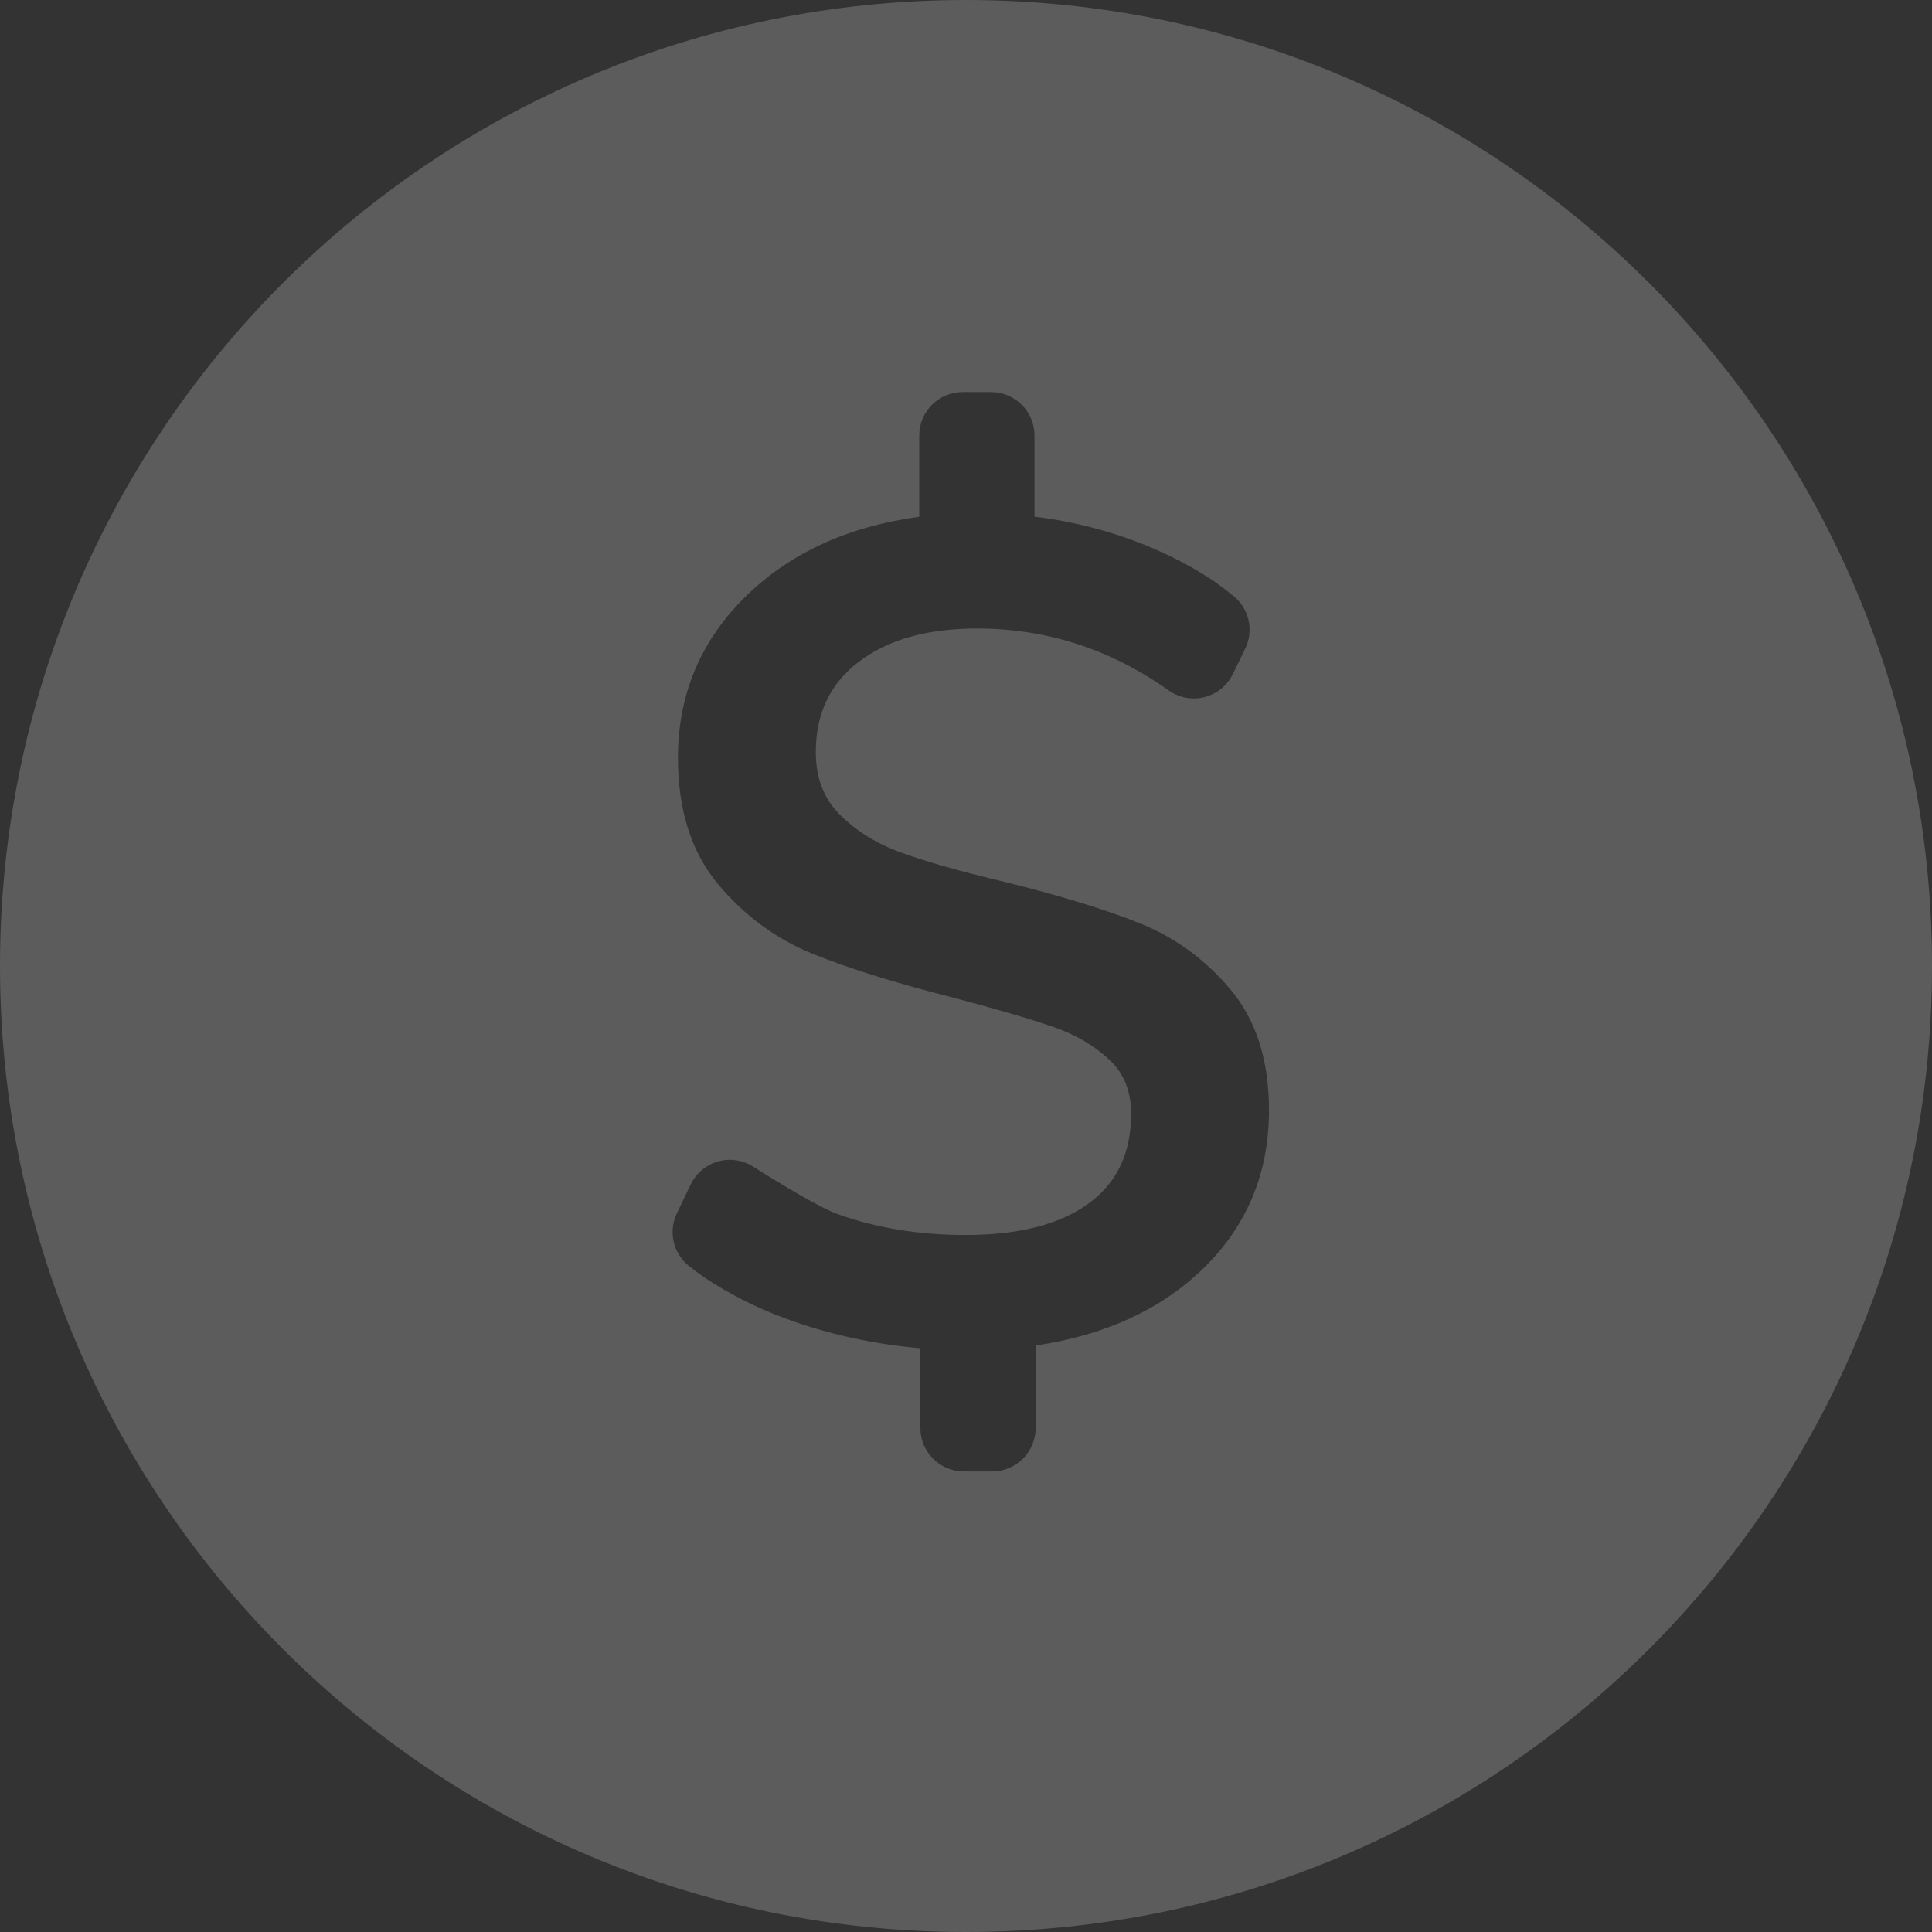 <?xml version="1.0" encoding="UTF-8"?>
<svg width="72px" height="72px" viewBox="0 0 72 72" version="1.1" xmlns="http://www.w3.org/2000/svg" xmlns:xlink="http://www.w3.org/1999/xlink">
    <rect x="0" y="0" width="72" height="72" fill="#333333" stroke="none"/>
    <title>Shape</title>
    <g id="Page-1" stroke="none" stroke-width="1" fill="none" fill-rule="evenodd" fill-opacity="0.2">
        <g id="Desktop-HD-Copy-3" transform="translate(-156, -262)" fill="#FFFFFF" fill-rule="nonzero">
            <path d="M192,262 C211.883,262 228,278.118 228,298 C228,317.882 211.883,334 192,334 C172.118,334 156,317.882 156,298 C156,278.118 172.118,262 192,262 Z M192.934,276.612 L191.876,276.612 C190.983,276.612 190.258,277.336 190.258,278.23 L190.258,281.258 C187.63,281.615 185.489,282.585 183.849,284.169 C182.129,285.83 181.265,287.862 181.265,290.243 C181.265,292.184 181.763,293.76 182.766,294.958 C183.748,296.131 184.931,296.998 186.312,297.556 C187.652,298.098 189.385,298.637 191.511,299.176 C193.104,299.595 194.349,299.959 195.239,300.265 C196.091,300.558 196.797,300.974 197.362,301.512 C197.891,302.017 198.154,302.671 198.154,303.501 C198.154,304.962 197.637,306.06 196.595,306.832 C195.527,307.623 193.992,308.025 191.983,308.025 C190.251,308.025 188.661,307.765 187.211,307.245 C186.751,307.08 185.812,306.562 184.419,305.7 C184.291,305.62 184.291,305.62 184.079,305.483 C183.992,305.429 183.992,305.429 183.901,305.383 C183.095,304.996 182.129,305.335 181.742,306.14 L181.226,307.214 C180.895,307.902 181.09,308.727 181.694,309.195 C181.941,309.386 182.13,309.525 182.263,309.614 C183.173,310.223 184.174,310.73 185.266,311.134 C186.832,311.715 188.51,312.086 190.3,312.247 L190.3,315.219 C190.3,316.112 191.025,316.837 191.918,316.837 L192.976,316.837 C193.87,316.837 194.594,316.112 194.594,315.219 L194.594,312.144 C197.165,311.763 199.241,310.816 200.813,309.301 C202.463,307.71 203.292,305.727 203.292,303.374 C203.292,301.518 202.814,300.011 201.853,298.869 C200.913,297.753 199.779,296.928 198.455,296.399 C197.17,295.885 195.494,295.373 193.423,294.863 C191.773,294.471 190.477,294.102 189.536,293.756 C188.63,293.423 187.875,292.946 187.267,292.325 C186.691,291.736 186.403,290.979 186.403,290.032 C186.403,288.598 186.928,287.49 187.988,286.676 C189.071,285.844 190.54,285.423 192.405,285.423 C194.998,285.423 197.37,286.186 199.534,287.717 C199.624,287.781 199.701,287.827 199.782,287.866 C200.585,288.258 201.554,287.923 201.945,287.12 L202.405,286.175 C202.736,285.494 202.551,284.675 201.96,284.203 C201.612,283.925 201.316,283.706 201.069,283.546 C200.42,283.126 199.713,282.753 198.948,282.426 C197.564,281.835 196.098,281.444 194.552,281.254 L194.552,278.23 C194.552,277.336 193.827,276.612 192.934,276.612 Z" id="Shape"></path>
        </g>
    </g>
</svg>